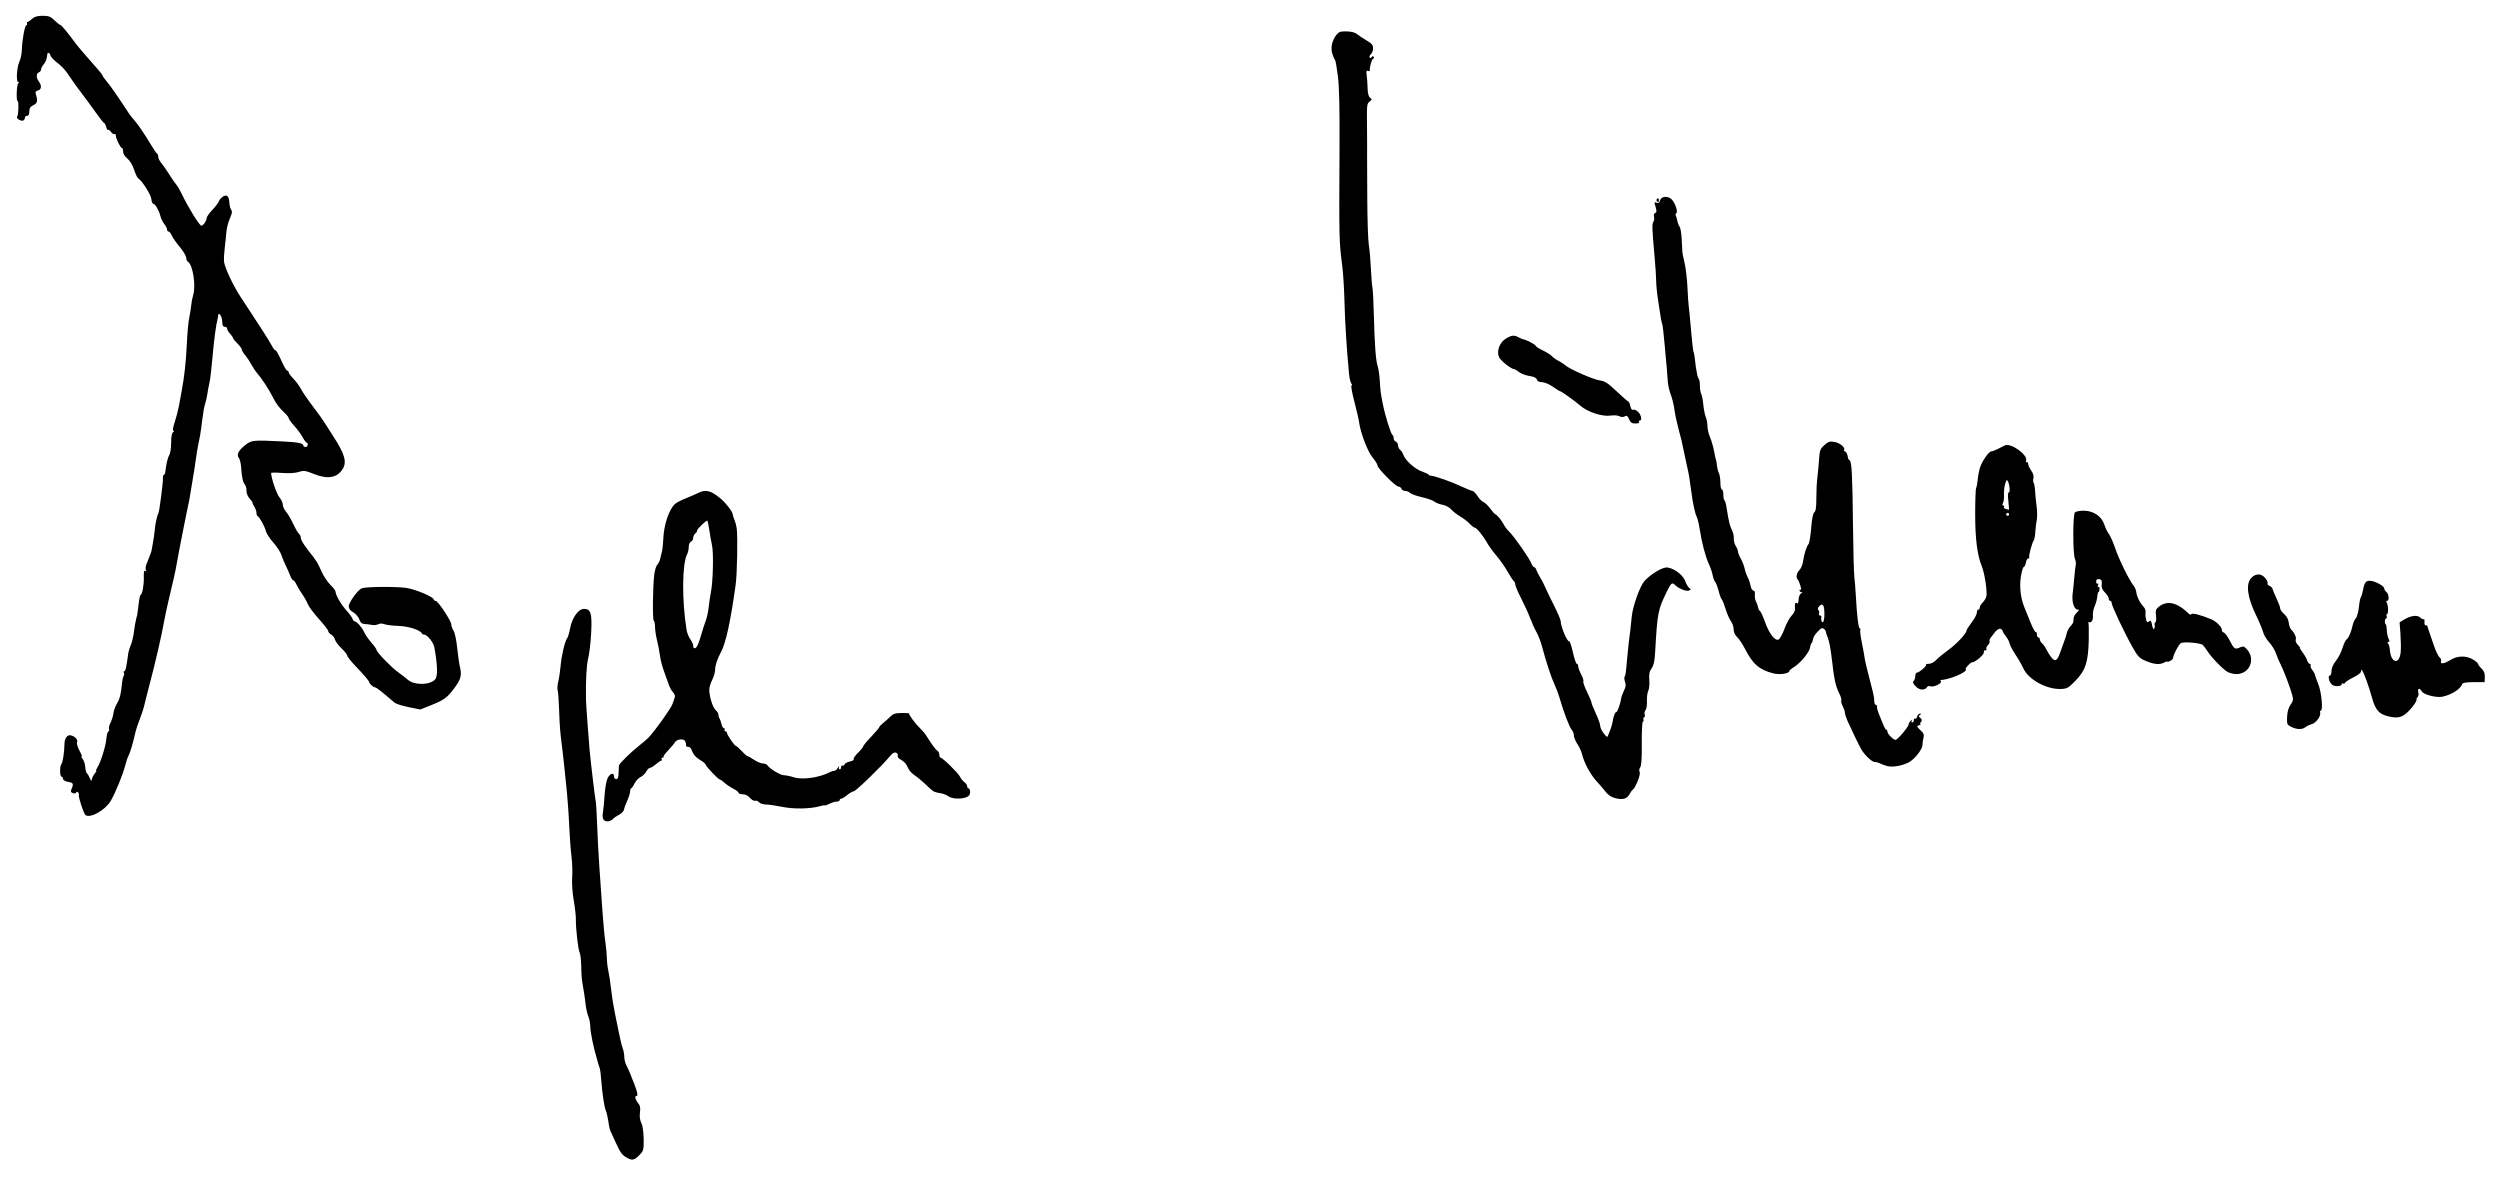 <?xml version="1.0" encoding="UTF-8" standalone="no"?>
<svg xmlns="http://www.w3.org/2000/svg" height="811" width="1706" version="1.1">
  <path d="m428.644 790.491c-3.973-2.061-5.122-3.486-8.105-10.049-1.485-3.268-3.144-6.868-3.687-8.001-0.543-1.133-1.131-3.158-1.307-4.5-0.562-4.273-1.615-9.245-2.139-10.092-0.864-1.398-2.481-11.986-3.031-19.849-0.289-4.125-0.79-8.175-1.114-9-0.324-0.825-0.629-1.725-0.679-2-0.049-0.275-0.629-2.3-1.288-4.5-2.3-7.679-4.495-18.465-4.495-22.086 0-2.007-0.596-5.076-1.325-6.82-0.729-1.744-1.592-5.629-1.92-8.633s-0.845-6.812-1.15-8.462c-1.398-7.546-1.6-9.491-1.766-17-0.098-4.4-0.575-8.632-1.062-9.404-1.013-1.607-2.734-16.607-2.598-22.641 0.05-2.224-0.611-8.115-1.47-13.09-0.915-5.302-1.351-11.78-1.053-15.654 0.279-3.635 0.059-10.119-0.488-14.41-0.548-4.291-1.252-13.877-1.565-21.302s-1.215-19.575-2.004-27c-0.789-7.425-1.613-15.3-1.83-17.5s-0.632-5.8-0.923-8c-1.365-10.327-1.731-14.847-2.107-26-0.222-6.6-0.679-12.712-1.014-13.582s-0.129-3.57 0.46-6 1.314-7.343 1.611-10.918c0.567-6.826 2.961-16.731 4.496-18.599 0.497-0.605 1.357-3.53 1.913-6.5 1.382-7.392 5.648-13.401 9.514-13.401 4.692 0 5.585 3.018 4.88 16.5-0.331 6.325-1.234 14.052-2.007 17.172-1.189 4.796-1.759 15.439-1.519 28.328 0.063 3.361 1.804 27.554 2.482 34.5 1.023 10.465 3.675 32.668 4.144 34.686 0.279 1.203 0.719 8.403 0.978 16 0.259 7.597 0.941 20.564 1.517 28.814s1.515 21.75 2.088 30c0.573 8.25 1.481 17.868 2.019 21.374 0.538 3.506 1.002 8.456 1.031 11 0.029 2.544 0.479 6.426 0.999 8.626 0.52 2.2 1.363 7.825 1.872 12.5s1.645 11.875 2.523 16 2.211 10.65 2.963 14.5 1.85 8.267 2.44 9.815c0.59 1.548 1.072 4.179 1.072 5.846 0 1.667 0.62 4.225 1.378 5.685s1.835 3.779 2.393 5.154c5.413 13.338 6.121 16 4.261 16-1.204 0-0.223 2.922 1.755 5.228 1.038 1.209 1.313 2.99 0.918 5.936-0.369 2.748-0.053 5.196 0.908 7.055 0.884 1.709 1.53 6.025 1.618 10.8 0.131 7.157-0.099 8.214-2.293 10.559-3.682 3.937-5.256 4.489-8.294 2.913zm-16.618-230.959c-0.776-0.934-1.018-2.76-0.634-4.773 0.342-1.793 0.852-7.006 1.134-11.586s1.155-9.867 1.942-11.75c1.514-3.624 4.532-4.682 4.532-1.589 0 1.008 0.675 1.833 1.5 1.833 1.083 0 1.535-1.204 1.625-4.333 0.069-2.383 0.203-4.671 0.298-5.083 0.298-1.29 7.854-8.744 13.011-12.835 2.714-2.153 5.864-4.836 7-5.962 3.953-3.917 15.673-20.337 16.513-23.136 0.465-1.549 1.143-3.547 1.507-4.438 0.393-0.964-0.071-2.351-1.146-3.421-0.994-0.99-2.328-3.41-2.963-5.379-0.636-1.968-2.096-6.042-3.245-9.051-1.149-3.01-2.371-7.735-2.715-10.5s-1.246-7.485-2.005-10.488c-0.758-3.003-1.379-7.139-1.379-9.191 0-2.052-0.382-3.967-0.848-4.255-0.942-0.582-0.723-23.056 0.308-31.474 0.362-2.959 1.306-6.028 2.098-6.82 0.792-0.792 1.694-2.646 2.004-4.12 0.31-1.474 0.854-3.805 1.208-5.18s0.733-4.975 0.842-8c0.352-9.796 3.914-20.498 8.036-24.142 1.019-0.901 4.327-2.616 7.352-3.811 3.025-1.195 6.774-2.82 8.331-3.61 5.253-2.666 8.789-1.772 15.602 3.943 3.464 2.906 8.067 8.954 8.067 10.599 0 0.49 0.531 2.157 1.179 3.706 0.648 1.548 1.35 4.165 1.56 5.815 0.764 6.019 0.288 31.199-0.728 38.5-3.495 25.129-6.607 39.492-9.911 45.738-2.6 4.917-4.1 9.38-4.1 12.203 0 1.726-0.9 4.903-2 7.059s-2 5.089-2 6.517c0 4.522 2.227 11.916 4.148 13.772 1.019 0.984 1.908 2.221 1.977 2.75 0.247 1.896 0.414 2.476 1.002 3.461 0.328 0.55 0.892 2.237 1.254 3.75s1.125 2.75 1.697 2.75 0.762 0.45 0.422 1-0.141 1 0.441 1 1.059 0.41 1.059 0.91c0 1.361 5.232 9.09 6.153 9.09 0.439 0 2.231 1.575 3.983 3.5s3.543 3.5 3.98 3.5 2.453 1.125 4.479 2.5c2.026 1.375 4.72 2.5 5.985 2.5s2.598 0.48 2.96 1.066c1.466 2.372 8.925 6.935 11.359 6.949 1.43 0.008 4.4 0.619 6.6 1.357 4.759 1.598 13.755 0.829 21-1.794 1.1-0.398 2.781-1.141 3.736-1.651s2.349-0.927 3.097-0.927c0.748 0 1.893-1.012 2.545-2.25s0.959-1.462 0.684-0.5-0.064 1.75 0.469 1.75c0.533 0 0.969-0.702 0.969-1.559s0.403-1.31 0.895-1.006c0.492 0.304 1.129-0.055 1.414-0.799 0.285-0.744 1.937-1.636 3.671-1.983 1.734-0.347 2.889-1.056 2.568-1.576-0.322-0.52 0.999-2.483 2.934-4.363 1.935-1.879 3.518-3.823 3.518-4.32s2.475-3.499 5.5-6.673c3.025-3.173 5.505-6.097 5.51-6.496 0.006-0.4 1.148-1.626 2.538-2.726 1.39-1.1 3.618-3.101 4.95-4.447 1.962-1.982 3.459-2.457 7.879-2.5 3.001-0.029 5.272 0.132 5.045 0.358-0.544 0.544 4.167 6.925 7.466 10.111 1.437 1.388 3.062 3.233 3.612 4.1 4.397 6.936 6.991 10.495 8.146 11.176 0.745 0.44 1.354 1.677 1.354 2.75s0.357 1.95 0.792 1.95c1.375 0 11.989 10.387 13.285 13 0.682 1.375 2.068 3.088 3.081 3.807 1.013 0.719 1.841 1.956 1.841 2.75 0 0.794 0.45 1.443 1 1.443s1 1.136 1 2.525c0 1.79-0.746 2.809-2.565 3.5-3.862 1.468-9.707 1.173-12.265-0.619-1.252-0.877-3.264-1.751-4.473-1.943-4.751-0.755-5.708-1.147-7.912-3.24-5.242-4.979-8.717-7.949-11.22-9.588-1.461-0.957-3.193-2.954-3.849-4.437-1.442-3.26-2.57-4.513-5.45-6.054-1.209-0.647-1.959-1.781-1.672-2.529 0.286-0.746-0.229-1.643-1.144-1.994-1.133-0.435-2.507 0.386-4.307 2.575-5.404 6.568-23.192 23.806-24.566 23.806-0.783 0-2.761 1.125-4.395 2.5-1.634 1.375-3.469 2.5-4.077 2.5-0.608 0-1.106 0.45-1.106 1s-0.922 1-2.05 1-3.377 0.687-5 1.526-2.95 1.321-2.95 1.07c0-0.251-1.462-0.03-3.25 0.49-6.637 1.931-18.025 2.156-25.958 0.512-4.239-0.879-9.247-1.597-11.128-1.597-1.881 0-3.997-0.695-4.702-1.546s-1.897-1.31-2.648-1.022c-0.751 0.288-2.335-0.591-3.52-1.954-1.341-1.542-3.22-2.478-4.975-2.478-1.551 0-2.82-0.441-2.82-0.98 0-0.539-1.688-1.85-3.75-2.913-2.062-1.063-4.744-2.872-5.958-4.02-1.214-1.148-2.564-2.089-3-2.091-1.052-0.005-9.792-9.185-9.792-10.285 0-0.472-1.795-1.942-3.989-3.266-2.541-1.534-4.397-3.594-5.113-5.676-0.705-2.048-1.743-3.216-2.78-3.127-0.911 0.078-1.576-0.372-1.479-1 0.097-0.628-0.143-1.865-0.533-2.749-0.931-2.107-5.77-1.61-7.106 0.731-0.55 0.964-2.632 3.448-4.628 5.52-1.995 2.072-3.383 4.013-3.083 4.312s-0.007 0.544-0.681 0.544c-0.674 0-0.948 0.45-0.608 1s0.254 1.001-0.191 1.001-2.117 1.126-3.715 2.5-3.434 2.499-4.081 2.499c-0.647 0-1.786 1.141-2.532 2.536s-2.506 3.086-3.91 3.759-3.189 2.569-3.967 4.214-1.795 3.141-2.259 3.324c-0.465 0.183-0.845 1.201-0.845 2.261s-0.869 3.835-1.931 6.167c-1.062 2.332-2.078 5.124-2.257 6.205-0.179 1.081-1.665 2.656-3.302 3.5-1.637 0.844-3.434 2.051-3.993 2.683-1.801 2.036-5.155 2.492-6.49 0.883zm66.389-126.032c0.924-3.3 2.346-7.726 3.159-9.834s1.741-6.384 2.063-9.5 0.998-7.691 1.503-10.166c1.43-7.011 1.895-26.58 0.755-31.795-0.565-2.588-1.402-7.322-1.86-10.52-0.458-3.198-1.057-6.04-1.332-6.315-0.625-0.625-7.283 5.812-6.985 6.752 0.12 0.378-0.443 1.235-1.25 1.905-0.807 0.67-1.468 2.077-1.468 3.127s-0.675 2.168-1.5 2.485c-0.866 0.332-1.5 1.827-1.5 3.534 0 1.627-0.473 3.843-1.051 4.923-3.514 6.566-3.707 31.54-0.4 51.904 0.313 1.925 1.442 4.719 2.51 6.21 1.068 1.49 1.941 3.328 1.941 4.083 0 2.315 1.256 2.788 2.527 0.951 0.664-0.959 1.963-4.444 2.888-7.744zm-420.011 122.748c-1.255-0.857-4.993-12.153-4.607-13.923 0.141-0.646-0.206-1.46-0.77-1.809s-1.027-0.2-1.027 0.331-0.925 0.723-2.057 0.428c-1.425-0.373-1.851-1.035-1.387-2.156 1.822-4.401 1.66-4.855-1.973-5.537-2.161-0.405-3.583-1.25-3.583-2.127 0-0.8-0.45-1.455-1-1.455-1.246 0-1.328-7.255-0.097-8.55 0.896-0.943 2.079-8.651 2.063-13.45-0.013-4.098 1.928-6.84 4.388-6.198 3.042 0.794 4.945 2.977 4.227 4.848-0.337 0.879 0.493 3.578 1.846 5.998 1.352 2.42 1.922 4.087 1.266 3.704-0.656-0.383-0.426 0.182 0.511 1.254s1.819 3.656 1.959 5.742 0.639 4.03 1.108 4.32c0.469 0.29 1.346 1.721 1.948 3.18 0.986 2.387 1.14 2.452 1.542 0.653 0.245-1.1 1.144-2.788 1.998-3.75 0.853-0.963 1.247-1.75 0.874-1.75-0.373 0 0.004-1.041 0.838-2.314 2.23-3.403 5.689-14.513 6.129-19.683 0.21-2.473 0.811-4.64 1.336-4.815 0.524-0.175 0.721-0.923 0.437-1.663s0.182-2.695 1.036-4.346c0.853-1.65 1.742-4.532 1.974-6.404 0.232-1.872 1.354-4.935 2.492-6.807 1.908-3.137 2.72-6.536 3.47-14.514 0.157-1.675 0.621-3.587 1.031-4.25 0.41-0.663 0.466-1.655 0.127-2.205s-0.184-1 0.347-1c0.833 0 1.387-2.55 2.713-12.5 0.147-1.1 0.932-3.575 1.745-5.5 0.813-1.925 1.768-6.032 2.121-9.126 0.353-3.094 1.06-7.082 1.571-8.863 0.511-1.78 0.892-3.524 0.847-3.874-0.044-0.351 0.01-0.862 0.121-1.137 0.111-0.275 0.428-2.747 0.704-5.494 0.276-2.747 0.857-5.222 1.291-5.5 1.243-0.798 2.34-7.052 2.161-12.328-0.117-3.47 0.166-4.618 1.012-4.095 0.757 0.468 0.908 0.294 0.425-0.488-0.413-0.668-0.27-2.425 0.319-3.905 2.942-7.399 3.445-8.766 3.56-9.69 0.069-0.55 0.499-2.976 0.956-5.391 0.457-2.415 0.943-5.79 1.082-7.5 0.377-4.669 1.691-10.979 2.521-12.109 0.717-0.976 3.342-21.276 3.2-24.75-0.039-0.963 0.254-1.75 0.652-1.75s0.81-0.787 0.915-1.75c0.596-5.442 1.662-9.982 2.759-11.746 0.685-1.102 1.251-4.874 1.258-8.381 0.009-4.261 0.462-6.662 1.366-7.235 0.779-0.494 0.88-0.864 0.238-0.873-0.733-0.01-0.468-1.977 0.77-5.731 1.037-3.144 2.349-8.206 2.916-11.25 0.567-3.044 1.405-7.559 1.862-10.034 1.902-10.29 2.991-20.231 3.548-32.364 0.325-7.075 1.042-14.971 1.594-17.546 0.552-2.575 1.173-6.461 1.381-8.636 0.207-2.175 0.799-5.304 1.315-6.955 2.024-6.467-0.148-20.775-3.461-22.8-0.72-0.44-1.309-1.741-1.309-2.892 0-1.151-1.927-4.391-4.282-7.2-2.355-2.809-4.821-6.345-5.479-7.858s-1.656-2.75-2.218-2.75-1.021-0.614-1.021-1.365-0.872-2.474-1.938-3.829-2.252-3.778-2.636-5.385c-0.913-3.823-3.583-8.421-4.892-8.423-0.569-0.001-1.131-1.382-1.25-3.068-0.202-2.879-6.267-12.521-8.922-14.185-0.663-0.416-1.972-3.116-2.909-6-1.031-3.175-2.837-6.16-4.578-7.567-1.74-1.405-2.875-3.281-2.875-4.75 0-1.335-0.367-2.428-0.815-2.428-1.011 0-4.185-6.517-4.185-8.593 0-0.839-0.419-1.266-0.932-0.949s-1.565-0.329-2.34-1.435c-0.774-1.106-1.683-1.735-2.02-1.399-0.336 0.336-0.907-0.566-1.269-2.006-0.361-1.44-0.961-2.618-1.333-2.618-0.372 0-2.91-3.172-5.642-7.048-2.731-3.876-6.763-9.389-8.959-12.25-3.817-4.972-5.377-7.146-11.013-15.352-1.379-2.008-4.281-4.954-6.448-6.548s-4.219-3.776-4.56-4.85c-0.694-2.186-2.094-2.62-2.259-0.702-0.266 3.078-0.975 4.976-2.54 6.805-0.927 1.082-1.685 2.59-1.685 3.349s-0.675 1.641-1.5 1.957c-1.911 0.733-1.926 3.693-0.032 6.197 2.117 2.799 1.873 5.539-0.549 6.172-1.578 0.413-1.925 1.054-1.436 2.656 1.387 4.544 1.03 6.066-1.733 7.397-2.078 1.001-2.75 2.045-2.75 4.27 0 1.951-0.506 2.945-1.5 2.945-0.825 0-1.5 0.627-1.5 1.393s-0.581 1.616-1.292 1.889c-1.514 0.581-4.979-1.677-4.03-2.626 0.941-0.941 1.268-10.655 0.359-10.655-1.136 0-0.706-11.376 0.463-12.235 0.653-0.48 0.632-0.74-0.06-0.75-1.592-0.023-1.03-9.955 0.793-14.015 0.864-1.925 1.615-5.467 1.667-7.87 0.146-6.697 1.946-16.579 3.09-16.96 0.562-0.187 0.768-0.752 0.457-1.255-0.311-0.503-0.174-0.915 0.305-0.915 0.479 0 1.892-0.952 3.141-2.115 1.674-1.56 3.563-2.115 7.192-2.115 4.16 0 5.414 0.482 8.108 3.115 1.753 1.713 3.541 3.115 3.973 3.115 0.685 0 4.945 5.144 10.618 12.821 1.605 2.172 7.448 8.991 14.965 17.463 1.788 2.015 3.25 3.958 3.25 4.318 0 0.36 1.378 2.285 3.062 4.277 2.576 3.047 7.911 10.74 14.938 21.542 0.825 1.268 2.31 3.155 3.3 4.193 2.329 2.441 7.767 10.416 11.856 17.387 1.774 3.025 3.59 5.65 4.035 5.833 0.445 0.183 0.809 1.158 0.809 2.165 0 1.007 0.91 2.882 2.023 4.167s3.563 4.81 5.445 7.835 4.062 6.175 4.845 7 2.375 3.525 3.539 6c4.194 8.916 12.238 21.984 13.538 21.994 1.274 0.009 3.541-3.21 3.578-5.081 0.018-0.873 1.795-3.441 3.951-5.707 2.155-2.266 4.175-4.928 4.489-5.915 0.313-0.988 1.528-2.394 2.699-3.125 2.752-1.719 4.127-0.387 4.41 4.271 0.118 1.944 0.698 4.116 1.288 4.828 0.783 0.943 0.528 2.503-0.943 5.764-1.109 2.459-2.192 6.721-2.407 9.471-0.215 2.75-0.727 7.7-1.138 11-0.411 3.3-0.609 7.35-0.44 9 0.421 4.11 6.257 16.5 11.51 24.437 12.146 18.351 19.535 29.887 21.018 32.813 0.906 1.788 1.979 3.25 2.384 3.25 0.775 0 1.612 1.478 5.24 9.25 1.22 2.612 2.612 4.75 3.094 4.75s0.877 0.472 0.877 1.05c0 0.577 1.462 2.564 3.25 4.416 1.788 1.851 4.15 5.084 5.25 7.183 1.1 2.099 4.7 7.34 8 11.645s6.9 9.319 8 11.142c1.1 1.823 3.588 5.733 5.529 8.689 8.081 12.309 9.802 17.979 6.903 22.746-3.759 6.181-10.172 7.371-19.536 3.625-6.107-2.443-7.108-2.581-10.534-1.45-2.431 0.802-6.484 1.045-11.324 0.679-4.146-0.314-7.539-0.296-7.539 0.039 0 3.236 3.779 14.342 5.637 16.564 1.3 1.555 2.363 3.848 2.363 5.097 0 1.249 0.961 3.352 2.135 4.673 1.174 1.322 3.282 4.878 4.684 7.903 1.402 3.025 3.142 6.095 3.865 6.821 0.724 0.727 1.35 1.627 1.392 2 0.323 2.861 1.29 4.622 5.562 10.119 5.918 7.615 5.696 7.259 8.835 14.18 1.402 3.091 4.115 7.141 6.027 9s3.483 3.96 3.489 4.669c0.019 2.281 3.739 8.686 7.409 12.755 1.962 2.175 3.83 4.743 4.152 5.705 0.322 0.963 0.987 1.75 1.478 1.75 1.412 0 5.08 4.212 6.531 7.5 0.728 1.65 2.917 4.8 4.863 7 1.946 2.2 3.548 4.489 3.558 5.086 0.026 1.496 10.738 12.449 15.019 15.358 1.925 1.308 4.651 3.432 6.057 4.72 4.463 4.087 15.503 3.982 18.957-0.181 1.802-2.172 1.565-9.996-0.667-21.982-0.598-3.212-4.923-8.5-6.952-8.5-0.676 0-1.38-0.359-1.563-0.797-0.947-2.265-9.162-4.909-15.857-5.105-3.925-0.115-8.255-0.634-9.622-1.153-1.575-0.599-3.147-0.591-4.293 0.022-0.994 0.532-2.877 0.742-4.185 0.467-1.307-0.275-3.548-0.552-4.98-0.615-1.951-0.086-2.887-0.891-3.737-3.217-0.624-1.706-2.49-3.869-4.147-4.806-2.031-1.148-3.013-2.48-3.013-4.086 0-2.6 6.128-11.12 8.822-12.265 2.59-1.101 22.906-1.31 30.178-0.309 6.353 0.874 19 6.186 19 7.98 0 0.486 0.569 0.884 1.263 0.884 1.629 0 10.737 13.743 10.737 16.201 0 1.028 0.68 2.907 1.511 4.175 0.831 1.268 1.944 6.54 2.473 11.715s1.404 11.209 1.943 13.409c1.264 5.157 0.54 7.968-3.478 13.5-4.973 6.849-7.273 8.597-15.794 12.005l-7.845 3.138-7.943-1.61c-4.369-0.885-8.714-2.275-9.655-3.088-8.725-7.534-12.436-10.445-13.317-10.445-1.094 0-3.895-2.46-3.895-3.421 0-0.78-3.538-4.94-9.75-11.464-2.888-3.033-5.25-6.061-5.25-6.73 0-0.669-1.767-2.89-3.926-4.936s-4.189-4.771-4.512-6.055c-0.322-1.285-1.481-2.814-2.574-3.4-1.093-0.585-1.988-1.628-1.988-2.318 0-0.69-2.837-4.386-6.305-8.215-3.468-3.828-6.905-8.441-7.638-10.251s-2.517-4.96-3.964-7c-1.447-2.04-3.175-4.947-3.84-6.459s-1.614-2.75-2.109-2.75c-0.495 0-1.449-1.462-2.12-3.25s-2.021-4.825-2.999-6.75c-0.979-1.925-2.314-5.172-2.968-7.215-0.653-2.043-3.155-5.903-5.56-8.578s-4.682-6.177-5.062-7.785c-0.746-3.158-4.353-9.714-5.641-10.256-0.436-0.183-0.793-1.212-0.793-2.285 0-1.074-0.727-3.061-1.615-4.417s-1.36-2.465-1.048-2.465-0.505-1.157-1.816-2.572c-1.442-1.556-2.351-3.715-2.301-5.465 0.045-1.592-0.473-3.563-1.152-4.381-1.375-1.657-2.039-4.768-2.529-11.854-0.181-2.624-0.864-5.415-1.517-6.202-1.782-2.147-0.38-5.075 4.146-8.66 4.516-3.576 5.07-3.635 25.332-2.663 11.004 0.528 14.5 1.228 14.5 2.903 0 0.491 0.675 0.893 1.5 0.893s1.5-0.675 1.5-1.5-0.348-1.5-0.773-1.5c-0.425 0-1.662-1.658-2.75-3.684-1.088-2.026-3.653-5.514-5.701-7.75-2.048-2.236-3.735-4.547-3.75-5.135-0.015-0.588-1.039-2.007-2.277-3.153-4.138-3.831-6.349-6.743-8.565-11.277-2.334-4.777-7.823-13.142-10.858-16.551-1.005-1.128-2.723-3.728-3.819-5.779-1.096-2.05-3.009-4.91-4.25-6.355s-2.257-3.157-2.257-3.805c0-0.648-1.337-2.49-2.972-4.094-1.635-1.604-2.985-3.273-3-3.708-0.015-0.435-0.928-1.758-2.028-2.939-1.1-1.181-2-2.737-2-3.458s-0.675-1.311-1.5-1.311-1.557-0.562-1.628-1.25c-0.07-0.688-0.235-2.292-0.367-3.567-0.286-2.768-2.462-5.409-2.582-3.133-0.042 0.797-0.274 2.125-0.515 2.95-0.992 3.39-2.419 14.266-3.478 26.5-0.619 7.15-1.505 14.575-1.97 16.5s-1.124 5.458-1.466 7.852c-0.342 2.394-1.041 5.455-1.553 6.802-0.512 1.348-1.369 6.139-1.904 10.648s-1.206 9.323-1.491 10.698c-1.461 7.046-2.503 12.953-3 17-0.304 2.475-1.03 7.2-1.613 10.5s-1.436 8.475-1.894 11.5-1.119 6.625-1.469 8-1.55 7.225-2.667 13c-1.117 5.775-2.704 13.875-3.528 18-0.824 4.125-1.696 8.85-1.939 10.5-0.443 3.014-2.058 10.248-5.554 24.891-1.036 4.34-2.331 10.415-2.877 13.5-1.7 9.6-5.689 27.014-9.532 41.609-2.027 7.7-3.909 15.125-4.181 16.5s-1.546 5.207-2.831 8.515c-1.285 3.308-2.584 7.133-2.886 8.5-1.613 7.288-3.769 14.718-4.783 16.485-0.631 1.1-1.709 4.25-2.395 7-1.506 6.04-6.616 18.477-9.893 24.078-3.642 6.225-13.761 11.948-17.099 9.67zm1045.398-11.256c-3.928-0.702-6.386-2.242-8.767-5.493-0.806-1.1-3.336-4.025-5.622-6.5-4.146-4.488-8.584-12.813-9.861-18.5-0.37-1.65-1.771-4.678-3.113-6.729-1.341-2.051-2.439-4.715-2.439-5.921 0-1.206-0.636-2.903-1.413-3.771-1.657-1.851-5.565-12.147-8.571-22.579-0.634-2.2-2.002-5.8-3.04-8-2.268-4.807-6.171-16.573-8.459-25.5-0.916-3.575-2.696-8.3-3.954-10.5-1.259-2.2-3.219-6.519-4.355-9.599-1.137-3.079-3.897-9.154-6.135-13.5s-4.069-8.662-4.071-9.592c0-0.93-0.435-1.959-0.964-2.286s-2.454-3.243-4.279-6.48c-1.824-3.237-5.252-8.133-7.618-10.88-2.366-2.747-5.278-6.773-6.471-8.945-2.54-4.625-7.155-10.219-8.431-10.219-0.49 0-1.981-1.168-3.315-2.595s-4.247-3.668-6.475-4.978c-2.228-1.311-5.016-3.493-6.195-4.849-1.217-1.4-3.79-2.761-5.949-3.148-2.093-0.375-4.555-1.336-5.472-2.136-0.917-0.799-4.719-2.149-8.448-3-3.73-0.851-7.399-2.165-8.154-2.92-0.755-0.755-2.255-1.373-3.333-1.373-1.078 0-2.219-0.675-2.536-1.5-0.317-0.825-1.279-1.5-2.139-1.5-1.931 0-14.223-12.438-14.223-14.393 0-0.78-1.5-3.213-3.333-5.407-3.364-4.027-8.206-16.639-9.19-23.939-0.279-2.069-1.778-8.599-3.331-14.511s-2.392-10.75-1.863-10.75c0.549 0 0.493-0.564-0.13-1.316-0.601-0.724-1.318-3.761-1.595-6.75-1.645-17.789-2.752-35.348-3.084-48.934-0.208-8.525-0.865-19.325-1.459-24-2.254-17.741-2.249-17.518-1.923-81 0.138-26.965-0.197-41.646-1.12-49-0.725-5.775-1.58-10.725-1.901-11s-1.135-2.085-1.81-4.022c-1.428-4.1-0.363-9.309 2.701-13.204 1.622-2.063 2.743-2.441 6.967-2.354 3.071 0.064 5.773 0.738 6.932 1.73 1.044 0.894 3.977 2.844 6.518 4.333 3.738 2.19 4.62 3.239 4.62 5.49 0 1.53-0.67 3.339-1.489 4.018s-1.213 1.683-0.875 2.229c0.384 0.621 0.895 0.538 1.364-0.22 0.536-0.867 0.945-0.898 1.434-0.107 0.376 0.609 0.228 1.107-0.33 1.107-0.925 0-2.768 6.53-2.319 8.214 0.105 0.393-0.451 0.468-1.235 0.167-1.112-0.427-1.318 0.186-0.935 2.786 0.27 1.833 0.551 5.808 0.624 8.833 0.089 3.69 0.648 5.891 1.697 6.688 1.398 1.063 1.361 1.338-0.351 2.607-1.707 1.265-1.898 2.65-1.766 12.812 0.081 6.266 0.129 14.093 0.106 17.393-0.023 3.3-0.032 6.675-0.02 7.5s0.065 13.326 0.118 27.779c0.053 14.454 0.525 28.945 1.05 32.203 0.525 3.258 1.167 10.557 1.427 16.221s0.733 11.503 1.05 12.977c0.317 1.474 0.745 9.574 0.95 18 0.498 20.479 1.308 31.648 2.576 35.525 0.577 1.763 1.231 6.038 1.455 9.5 0.557 8.615 0.531 8.415 2.071 16.295 1.586 8.115 5.553 20.847 6.647 21.333 0.412 0.183 0.75 1.148 0.75 2.143 0 0.995 0.675 2.069 1.5 2.385 0.825 0.317 1.5 1.435 1.5 2.485s0.658 2.455 1.461 3.122 1.733 2.068 2.064 3.112c1.225 3.86 7.688 9.796 12.584 11.556 2.69 0.967 4.891 2.023 4.891 2.347s0.787 0.636 1.75 0.694c2.668 0.161 14.015 4.203 20.873 7.437 3.367 1.588 6.626 2.887 7.241 2.887 0.615 0 2.135 1.573 3.377 3.496 1.243 1.923 3.047 3.753 4.01 4.068 0.963 0.315 2.988 2.229 4.5 4.254 1.512 2.025 3.112 3.841 3.555 4.034 1.434 0.626 4.338 4.111 5.763 6.915 0.764 1.503 2.552 3.858 3.973 5.233 3.34 3.231 13.607 17.947 14.906 21.364 0.551 1.45 1.411 2.636 1.91 2.636 0.499 0 1.173 0.787 1.496 1.75 0.323 0.963 1.122 2.65 1.774 3.75 2.37 3.994 2.931 5.077 4.924 9.5 1.115 2.475 3.809 8.041 5.987 12.37s3.966 8.603 3.974 9.5c0.034 3.772 4.574 14.502 5.812 13.737 0.4-0.247 1.528 3.115 2.507 7.472s2.205 7.921 2.723 7.921 0.943 0.794 0.943 1.765c0 0.971 0.913 3.468 2.029 5.549 1.116 2.082 1.772 4.2 1.458 4.707-0.314 0.507 0.799 3.681 2.472 7.053 1.673 3.372 3.042 6.647 3.042 7.278 0 0.631 1.35 4 3 7.487 1.65 3.487 3.001 7.312 3.004 8.5 0 1.188 1.093 3.51 2.423 5.16 2.261 2.805 2.461 2.87 3.086 1 0.367-1.1 1.068-2.9 1.557-4 0.489-1.1 1.094-3.241 1.345-4.759 0.692-4.192 1.635-6.741 2.492-6.741 0.796 0 2.93-5.961 3.4-9.5 0.146-1.1 1.016-3.489 1.932-5.309 1.238-2.458 1.42-3.958 0.707-5.834-0.528-1.389-0.659-3.011-0.292-3.605 0.679-1.099 0.833-2.252 1.838-13.752 0.312-3.575 0.75-7.831 0.973-9.458 0.861-6.29 1.548-12.259 2.016-17.542 0.621-7 5.496-20.805 8.62-24.412 3.447-3.98 10.76-8.691 14.413-9.284 4.204-0.682 11.993 4.673 13.519 9.296 0.588 1.782 1.765 3.818 2.615 4.523 1.381 1.147 1.356 1.349-0.24 1.909-1.833 0.643-6.878-1.392-9.23-3.723-2.114-2.095-2.784-1.616-5.499 3.941-6.397 13.089-6.629 14.28-8.232 42.25-0.333 5.816-0.989 8.721-2.402 10.641-1.506 2.046-1.856 3.831-1.551 7.921 0.216 2.904-0.107 6.214-0.718 7.356-0.611 1.142-1.012 4.252-0.89 6.912s-0.304 5.468-0.944 6.24-0.909 2.07-0.597 2.885c0.312 0.814 0.131 1.751-0.405 2.082-0.535 0.331-0.733 0.989-0.44 1.463s0.121 1.116-0.383 1.428c-0.504 0.311-0.849 7.084-0.766 15.051 0.103 9.977-0.228 15.001-1.062 16.141-0.745 1.018-0.883 2.277-0.358 3.268 0.83 1.569-2.818 10.762-4.784 12.055-0.466 0.306-1.375 1.559-2.02 2.784-1.634 3.103-4.012 4.036-8.324 3.265zm183.698-22.31c-1.65-0.505-3.781-1.315-4.736-1.8-0.955-0.485-2.531-0.882-3.503-0.882-1.794 0-6.719-4.614-8.981-8.414-1.331-2.235-6.285-12.414-9.385-19.281-1.042-2.307-1.894-4.917-1.894-5.8 0-0.882-0.693-2.945-1.541-4.584-0.847-1.639-1.28-3.401-0.962-3.916 0.318-0.515-0.283-2.639-1.337-4.721-2.599-5.134-3.49-9.317-5.249-24.634-0.641-5.583-1.783-11.568-2.538-13.301s-1.373-3.591-1.373-4.128c0-0.537-0.599-1.473-1.331-2.081-1.003-0.833-1.803-0.628-3.25 0.83-3.016 3.039-3.893 4.381-4.269 6.53-0.193 1.1-0.642 2.225-1 2.5-0.358 0.275-0.806 1.602-0.997 2.95-0.447 3.16-6.409 10.427-10.762 13.117-1.865 1.153-3.391 2.434-3.391 2.847 0 1.776-6.567 2.714-11 1.57-9.48-2.445-14.007-6.398-19.302-16.856-1.533-3.027-3.884-6.545-5.225-7.816-1.555-1.475-2.444-3.44-2.455-5.427-0.01-1.713-0.837-4.188-1.839-5.5s-2.646-5.085-3.654-8.385-2.188-6.236-2.622-6.524-1.354-2.763-2.045-5.5-1.801-5.651-2.467-6.476c-0.666-0.825-1.421-2.85-1.676-4.5s-1.4-5.025-2.544-7.5c-2.366-5.121-4.838-14.508-6.304-23.942-0.55-3.543-1.433-7.249-1.961-8.236-1.221-2.281-2.729-9.374-3.896-18.323-1.136-8.712-1.501-10.86-2.807-16.5-0.891-3.848-3.117-14.226-3.761-17.532-0.111-0.568-1.102-4.393-2.203-8.5-1.101-4.107-2.301-9.865-2.665-12.794-0.364-2.929-1.478-7.429-2.474-10-0.996-2.571-1.909-6.699-2.028-9.174-0.119-2.475-0.368-5.85-0.552-7.5-0.184-1.65-0.854-9.075-1.487-16.5-0.633-7.425-1.419-14.175-1.746-15-0.327-0.825-0.749-2.625-0.939-4-0.189-1.375-0.985-6.55-1.769-11.5-0.784-4.95-1.411-11.025-1.393-13.5 0.018-2.475-0.521-10.575-1.196-18-1.648-18.113-1.741-21.282-0.667-22.745 0.503-0.685 0.671-2.175 0.373-3.311-0.32-1.223 0-2.275 0.791-2.578 0.998-0.383 1.104-1.305 0.422-3.682-1.169-4.078-1.185-4.004 0.683-3.287 1.064 0.408 1.768-0.058 2.119-1.404 0.751-2.873 4.647-3.57 7.581-1.357 2.545 1.92 5.08 9.015 3.558 9.956-0.486 0.3-0.62 0.972-0.298 1.493 0.322 0.521 0.806 2.163 1.076 3.65 0.27 1.486 0.964 3.274 1.543 3.972 0.579 0.698 1.22 4.537 1.425 8.531s0.413 7.937 0.463 8.762c0.05 0.825 0.749 4.293 1.552 7.707 0.803 3.414 1.664 10.839 1.913 16.5 0.249 5.661 0.659 11.643 0.911 13.293 0.252 1.65 0.971 9.068 1.597 16.484 0.626 7.416 1.38 13.875 1.676 14.354 0.296 0.479 0.71 2.736 0.921 5.016 0.349 3.776 0.664 5.864 1.643 10.867 0.185 0.947 0.65 2.034 1.032 2.417 0.383 0.383 0.696 2.45 0.696 4.595s0.413 4.671 0.918 5.615c0.505 0.944 1.139 4.177 1.41 7.184 0.27 3.007 1.021 6.818 1.668 8.468s1.183 4.515 1.19 6.367c0.01 1.852 0.712 5.002 1.565 7 1.406 3.293 2.741 8.274 3.653 13.633 0.187 1.1 0.43 2 0.539 2s0.411 1.753 0.671 3.896c0.259 2.143 0.902 4.701 1.429 5.684 0.526 0.983 0.957 3.843 0.957 6.354s0.45 4.566 1 4.566 1 1.5 1 3.333c0 1.833 0.313 3.646 0.696 4.029 0.672 0.672 1.012 1.906 1.689 6.138 1.384 8.65 2.049 11.38 3.41 14 0.857 1.65 1.467 4.298 1.355 5.886-0.112 1.587 0.484 3.934 1.323 5.215s1.526 2.994 1.526 3.807c0 0.813 0.856 2.966 1.903 4.785s2.214 4.8 2.594 6.625c0.38 1.825 1.321 4.525 2.091 6 0.77 1.475 1.678 4.145 2.017 5.933s1.202 3.25 1.917 3.25c0.827 0 1.189 1.002 0.994 2.75-0.169 1.512 0.186 3.65 0.789 4.75 0.603 1.1 1.242 2.88 1.42 3.957 0.178 1.076 0.78 2.238 1.337 2.583 0.557 0.344 2.047 3.587 3.312 7.206 2.874 8.225 7.072 13.588 9.467 12.095 0.912-0.569 2.683-3.877 3.937-7.352s3.412-7.452 4.798-8.837 2.447-3.448 2.36-4.585c-0.272-3.556 0.028-4.706 1.063-4.066 1.041 0.644 1.101 0.509 1.496-3.36 0.133-1.298 0.863-2.754 1.622-3.235 0.998-0.632 1.034-0.879 0.131-0.89-0.688-0.008-1.25-0.492-1.25-1.074s0.394-0.815 0.876-0.518c0.954 0.59-1.073-5.954-2.191-7.071-1.284-1.284-0.69-4.347 1.211-6.249 1.043-1.043 2.153-3.631 2.466-5.75 0.784-5.305 2.329-10.276 3.711-11.942 0.637-0.767 1.486-5.742 1.888-11.054 0.482-6.371 1.208-10.033 2.134-10.758 1.012-0.792 1.399-3.473 1.385-9.599-0.011-4.675 0.299-10.975 0.687-14s0.91-8.631 1.159-12.458c0.409-6.279 0.762-7.233 3.618-9.785 2.685-2.399 3.724-2.732 6.86-2.195 3.744 0.641 7.645 3.901 6.631 5.542-0.304 0.493-0.107 0.896 0.438 0.896 0.916 0 1.953 2.112 2.21 4.5 0.059 0.55 0.565 1.283 1.123 1.628 1.434 0.887 1.905 10.053 2.278 44.372 0.179 16.5 0.59 32.25 0.913 35 0.323 2.75 0.786 8.6 1.029 13 0.767 13.864 1.741 21.988 2.679 22.335 0.499 0.184 0.669 0.72 0.379 1.189-0.29 0.469 0.154 4.152 0.986 8.182s1.68 8.671 1.882 10.311c0.319 2.584 2.056 9.779 5.694 23.598 0.524 1.989 0.952 4.801 0.952 6.25s0.47 2.634 1.044 2.634 0.952 0.562 0.84 1.25 0.335 2.6 0.994 4.25c3.973 9.948 4.695 11.493 5.373 11.496 0.412 0.002 0.75 0.6 0.75 1.329 0 1.532 4.176 5.72 5.564 5.58 1.393-0.14 8.561-8.556 8.826-10.363 0.126-0.86 0.831-2.121 1.566-2.803 1.064-0.987 1.193-0.985 0.631 0.01-0.388 0.688-0.229 1.25 0.353 1.25 0.582 0 1.059-0.702 1.059-1.559s0.399-1.313 0.886-1.011c0.487 0.301 1.12-0.347 1.406-1.441 0.286-1.094 1.125-1.982 1.864-1.973 1.088 0.012 1.096 0.172 0.046 0.838-1.035 0.657-0.982 1.085 0.262 2.117 1.188 0.986 1.29 1.62 0.425 2.662-0.624 0.752-0.742 1.399-0.262 1.438 0.48 0.039 0.016 0.406-1.031 0.817-1.774 0.696-1.714 0.923 0.885 3.333 2.278 2.112 2.663 3.108 2.1 5.433-0.379 1.566-0.687 3.705-0.685 4.754 0.01 3.032-5.671 10.116-9.611 11.995-5.046 2.406-11.248 3.363-14.785 2.281zm-42.515-103.492c-0.02-6.16-1.095-7.938-3.404-5.629-1.124 1.124-1.372 2.048-0.723 2.696 0.542 0.542 0.748 1.606 0.457 2.364-0.291 0.758-0.031 1.378 0.578 1.378 0.609 0 1.054 0.338 0.989 0.75-0.357 2.26 0.248 4.288 1.118 3.75 0.55-0.34 0.993-2.729 0.985-5.309zm318.613 76.855c-2.933-1.469-3.086-1.834-2.875-6.856 0.149-3.535 0.935-6.305 2.358-8.303 1.831-2.571 1.989-3.524 1.115-6.692-1.468-5.319-5.96-17.109-8.076-21.195-0.997-1.925-2.361-5.171-3.032-7.213-0.67-2.042-2.747-5.417-4.614-7.5-1.867-2.083-3.697-5.129-4.065-6.769-0.368-1.64-2.645-7.07-5.06-12.065-5.697-11.787-6.88-20.677-3.299-24.795 3.052-3.51 7.121-3.526 9.863-0.04 1.132 1.44 1.811 3.018 1.508 3.508-0.303 0.49 0.266 1.225 1.264 1.632 0.998 0.408 1.958 1.398 2.134 2.201 0.176 0.803 1.413 3.771 2.75 6.596 1.337 2.825 2.43 5.816 2.43 6.645s1.238 2.586 2.75 3.904c1.765 1.537 2.87 3.616 3.085 5.801 0.184 1.873 0.975 4.046 1.757 4.828 2.28 2.28 3.607 5.307 3.008 6.867-0.305 0.794 0.336 2.334 1.423 3.422 1.087 1.088 1.729 1.977 1.426 1.977s0.545 1.462 1.884 3.25c1.339 1.788 2.742 4.263 3.118 5.5s1.141 2.25 1.699 2.25c0.559 0 0.836 0.541 0.615 1.202-0.22 0.661 0.275 1.991 1.102 2.956 0.826 0.965 1.613 2.337 1.749 3.048 0.136 0.711 1.228 3.769 2.428 6.794 2.206 5.563 3.326 18 1.621 18-0.484 0-0.672 0.562-0.419 1.25 0.796 2.162-2.721 7.099-5.609 7.872-1.521 0.407-3.48 1.333-4.355 2.059-2.155 1.789-5.949 1.736-9.685-0.135zm67.402-6.941c-7.471-1.568-9.878-4.118-12.377-13.105-2.253-8.105-5.641-17.357-6.774-18.5-0.659-0.664-0.884-0.504-0.67 0.479 0.205 0.943-1.667 2.471-5.168 4.22-3.019 1.507-5.645 3.207-5.835 3.777s-0.757 0.782-1.26 0.471c-0.503-0.311-0.915-0.141-0.915 0.377 0 1.744-4.952 1.956-6.756 0.288-1.991-1.84-2.905-6.112-1.307-6.112 0.585 0 1.063-1.398 1.063-3.106 0-1.951 1.129-4.532 3.036-6.939 1.67-2.108 3.708-6.095 4.529-8.86 0.821-2.765 2.069-5.38 2.773-5.811 1.364-0.835 3.08-4.871 4.159-9.784 0.363-1.65 1.327-3.741 2.143-4.647s1.742-4.281 2.058-7.5c0.316-3.219 0.923-6.303 1.349-6.853 0.426-0.55 1.099-2.8 1.495-5 0.942-5.232 2.066-6.507 5.399-6.119 3.408 0.397 9.06 3.648 9.06 5.212 0 0.639 0.675 1.722 1.5 2.407 1.708 1.418 2.045 6 0.441 6-0.608 0-0.718 0.532-0.257 1.25 1.089 1.697 1.257 7.75 0.216 7.75-0.46 0-0.578 0.675-0.261 1.5s0.174 1.5-0.317 1.5-0.893 0.9-0.893 2 0.258 2 0.573 2 0.644 1.784 0.731 3.964c0.087 2.18 0.648 4.88 1.248 6 0.804 1.503 0.786 2.036-0.068 2.036-0.761 0-0.835 0.428-0.216 1.25 0.518 0.688 1.013 2.433 1.101 3.879 0.575 9.434 6.593 10.949 7.428 1.87 0.228-2.475 0.153-8.059-0.165-12.41l-0.579-7.911 3.009-1.836c4.539-2.769 9.128-3.366 11.056-1.438 0.888 0.888 1.965 1.398 2.393 1.133 0.428-0.265 0.658 0.617 0.511 1.96-0.151 1.378 0.217 2.346 0.845 2.222 0.612-0.121 1.173 0.23 1.245 0.78 0.072 0.55 0.408 1.675 0.746 2.5 0.338 0.825 1.785 5.068 3.216 9.428 1.431 4.361 3.327 8.458 4.212 9.105s1.354 1.842 1.042 2.655c-0.859 2.239 2.195 1.84 6.472-0.846 4.743-2.978 10.838-3.081 15.402-0.261 1.852 1.145 3.368 2.477 3.368 2.96s1.075 1.909 2.388 3.168c1.708 1.639 2.349 3.287 2.25 5.79l-0.138 3.5h-7.415c-4.726 0-7.556 0.42-7.803 1.158-1.174 3.507-7.051 7.326-13.469 8.752-4.005 0.89-12.711-1.272-14.104-3.503-1.687-2.7-3.03-2.363-2.46 0.617 0.265 1.388 0.093 2.765-0.383 3.059-0.476 0.294-0.876 1.296-0.888 2.226-0.012 0.93-1.974 3.827-4.359 6.438-4.643 5.081-7.574 6.127-13.619 4.858zm-323.606-20.62c-1.952-1.952-2.347-2.932-1.517-3.762 0.618-0.618 1.123-2.158 1.123-3.423s0.497-2.3 1.106-2.3c1.575 0 6.906-4.655 6.172-5.389-0.336-0.336 0.541-0.611 1.95-0.611 1.453 0 3.58-1.095 4.917-2.53 1.295-1.392 5.055-4.488 8.355-6.881 5.701-4.134 12.5-11.415 12.5-13.386 0-0.503 1.575-2.978 3.5-5.499 1.925-2.521 3.5-5.511 3.5-6.644 0-1.133 0.45-2.06 1-2.06s1-0.657 1-1.461c0-0.804 0.844-2.266 1.876-3.25 1.032-0.984 2.187-2.802 2.568-4.041 0.87-2.829-1.107-16.197-3.1-20.967-3.074-7.357-4.482-18.529-4.476-35.524 0-9.208 0.291-17.205 0.64-17.77s0.837-3.156 1.084-5.757c0.247-2.601 0.951-6.272 1.565-8.158 1.464-4.499 5.985-10.986 7.689-11.034 0.74-0.021 2.765-0.777 4.5-1.681s3.855-1.978 4.711-2.388c4.065-1.945 15.622 6.205 14.578 10.282-0.247 0.963-0.04 1.499 0.459 1.191 0.499-0.308 0.907 0.184 0.907 1.094 0 0.91 0.944 2.98 2.098 4.601 1.351 1.898 1.892 3.768 1.518 5.256-0.319 1.27-0.264 2.626 0.122 3.012 0.386 0.386 0.839 2.962 1.006 5.725 0.167 2.763 0.651 7.576 1.076 10.697 0.424 3.12 0.444 7.248 0.043 9.173s-0.834 5.525-0.963 8-0.564 4.95-0.966 5.5c-1.242 1.7-3.809 11.292-3.188 11.913 0.323 0.323 0.114 0.587-0.463 0.587s-1.256 0.787-1.508 1.75-0.572 2.2-0.712 2.75-0.686 1.266-1.213 1.592c-0.527 0.326-1.378 3.476-1.892 7-0.96 6.586-0.015 14.266 2.51 20.408 0.678 1.65 2.527 6.226 4.109 10.169 1.582 3.943 3.224 6.954 3.649 6.691 0.425-0.263 0.773 0.449 0.773 1.581s0.45 2.059 1 2.059 1 0.62 1 1.378c0 0.758 0.683 1.945 1.518 2.638 0.835 0.693 2.201 2.661 3.035 4.372 0.834 1.712 2.403 4.178 3.487 5.48 2.406 2.89 3.943 1.948 5.797-3.554 0.707-2.097 1.9-5.388 2.651-7.313s1.607-4.634 1.9-6.02c0.294-1.386 1.364-3.411 2.378-4.5 2.056-2.207 2.233-2.637 2.233-5.441 0-1.079 0.985-2.879 2.189-4 1.703-1.587 1.841-2.039 0.621-2.039-2.426 0-4.149-5.369-3.453-10.764 0.336-2.605 0.876-7.886 1.2-11.736s0.768-7.566 0.988-8.259c0.22-0.692-0.072-2.492-0.648-4-1.47-3.85-1.429-30.109 0.05-31.588 0.634-0.634 3.301-1.154 5.926-1.154 6.632 0 12.235 3.768 14.127 9.501 0.769 2.33 2.189 5.242 3.157 6.472 0.968 1.23 2.912 5.669 4.32 9.865 2.494 7.428 9.729 22.055 12.596 25.466 0.785 0.933 1.558 2.822 1.719 4.197 0.363 3.096 2.152 6.885 4.457 9.439 1.792 1.985 2.132 3.019 1.794 5.446-0.106 0.761 0.084 2.489 0.423 3.838 0.494 1.968 0.893 2.224 2.016 1.292 1.144-0.949 1.526-0.49 2.089 2.511 0.44 2.344 0.97 3.217 1.466 2.414 0.428-0.692 0.564-1.816 0.302-2.498-0.262-0.682-0.038-1.51 0.497-1.841 0.535-0.331 0.733-2.394 0.439-4.586-0.45-3.351-0.156-4.292 1.845-5.92 5.702-4.637 12.629-3.059 20.474 4.662 0.707 0.696 1.529 0.851 1.84 0.347 0.588-0.951 5.901 0.401 13.255 3.372 3.849 1.555 8.077 5.939 7.523 7.801-0.127 0.428 0.468 1.046 1.324 1.375s2.651 2.759 3.99 5.401c2.961 5.844 3.613 6.295 6.916 4.79 2.262-1.03 2.863-0.892 4.701 1.081 6.359 6.825 2.079 17.075-7.129 17.075-1.714 0-4.331-0.638-5.816-1.418-3.011-1.581-11.001-9.788-13.834-14.209-1.012-1.58-2.406-3.464-3.097-4.187-1.395-1.46-13.186-2.473-15.089-1.297-1.425 0.881-5.181 7.976-5.181 9.788 0 0.689-0.9 1.735-2 2.324s-2 0.814-2 0.5-1.012-0.022-2.25 0.648c-2.993 1.62-6.988 1.236-12.703-1.223-4.074-1.752-5.252-2.992-8.772-9.225-5.501-9.741-14.276-28.287-14.276-30.172 0-0.84-0.45-1.528-1-1.528s-1-0.695-1-1.545-1.154-2.699-2.564-4.109c-1.883-1.883-2.481-3.397-2.25-5.705 0.252-2.524-0.086-3.198-1.722-3.432-1.457-0.209-2.036 0.268-2.036 1.677 0 1.082 0.43 1.702 0.956 1.377 0.55-0.34 0.676 0.138 0.297 1.125-0.368 0.958-0.249 1.463 0.27 1.142 0.51-0.315 0.86 0.336 0.776 1.448-0.084 1.112-0.394 2.022-0.69 2.022-0.295 0-0.634 1.013-0.752 2.25-0.281 2.945-0.731 4.645-2.141 8.088-0.64 1.561-1.071 4.049-0.958 5.529 0.243 3.191-0.779 5.158-2.469 4.753-0.67-0.161-0.965-0.132-0.656 0.064 0.309 0.196 0.442 5.635 0.295 12.086-0.344 15.159-2.206 20.781-9.267 27.98-4.677 4.769-5.582 5.265-9.87 5.41-9.66 0.326-21.93-6.397-25.417-13.926-1.206-2.604-3.686-6.932-5.512-9.617-1.826-2.686-3.597-6.061-3.936-7.5-0.339-1.439-1.391-3.517-2.337-4.617-0.946-1.1-1.998-2.788-2.337-3.75-0.903-2.558-3.243-2.14-5.597 1-1.134 1.512-2.438 3.21-2.899 3.772-0.46 0.562-0.67 1.522-0.466 2.134s-0.353 1.836-1.238 2.721-1.321 2.073-0.97 2.641c0.351 0.568 0.042 0.909-0.686 0.758-0.762-0.158-1.205 0.444-1.044 1.418 0.254 1.53-5.958 6.807-8.013 6.807-1.224 0-4.995 4.107-4.356 4.745 1.693 1.693-11.423 7.255-17.107 7.255-0.232 0-0.156 0.431 0.169 0.957 0.832 1.346-4.995 4.163-7.011 3.39-0.915-0.351-1.956-0.184-2.313 0.372-1.614 2.514-5.112 2.409-7.755-0.235zm63.606-117.485c0-0.55-0.45-1-1-1s-1 0.45-1 1 0.45 1 1 1 1-0.45 1-1zm-0.5-9c-0.445-3.836-0.332-6 0.315-6 1.095 0 0.527-5.543-0.816-7.957-1.06-1.907-2.807 5.084-2.488 9.957 0.126 1.925-0.178 4.287-0.676 5.25-0.596 1.152-0.532 1.75 0.189 1.75 0.602 0 0.837 0.416 0.523 0.924-0.314 0.508 0.222 1.131 1.191 1.384 0.969 0.253 1.919 0.512 2.11 0.576s0.035-2.584-0.348-5.884zm-258.823-55.916c-0.986-2.345-1.562-2.728-2.938-1.958-1.116 0.625-2.401 0.59-3.692-0.101-1.089-0.583-3.728-0.78-5.864-0.438-5.593 0.894-15.507-2.281-20.569-6.587-4.556-3.876-13.129-10-13.998-10-0.306 0-2.512-1.378-4.901-3.062-2.43-1.713-5.713-3.101-7.452-3.15-2.047-0.058-3.262-0.675-3.557-1.806-0.304-1.162-1.923-1.938-5.007-2.401-2.507-0.376-5.673-1.561-7.036-2.633-1.363-1.072-2.799-1.949-3.191-1.949-2.049 0-9.524-5.876-10.561-8.302-1.796-4.203 0.443-10.12 4.804-12.693 3.928-2.317 5.57-2.471 8.6-0.803 1.201 0.661 2.69 1.288 3.308 1.393 2.188 0.372 8.377 3.645 8.377 4.43 0 0.438 2.138 1.82 4.75 3.07 2.612 1.25 5.425 3.024 6.25 3.941 0.825 0.917 2.92 2.399 4.655 3.292 1.735 0.894 3.76 2.211 4.5 2.929 2.514 2.438 18.733 9.604 23.28 10.285 3.808 0.571 5.682 1.772 11.796 7.559 3.998 3.784 7.571 6.884 7.939 6.889 0.369 0.005 0.974 1.391 1.345 3.08 0.454 2.068 1.131 2.895 2.072 2.534 0.769-0.295 2.301 0.433 3.405 1.618 2.138 2.295 2.709 5.777 0.948 5.777-0.583 0-0.781 0.45-0.441 1 0.361 0.585-0.672 1-2.489 1-2.486 0-3.353-0.583-4.333-2.916zm18.865-149.015c-0.316-0.512-0.118-1.214 0.441-1.559s1.016 0.073 1.016 0.931c0 1.757-0.6 2.015-1.457 0.628z"/>
</svg>
